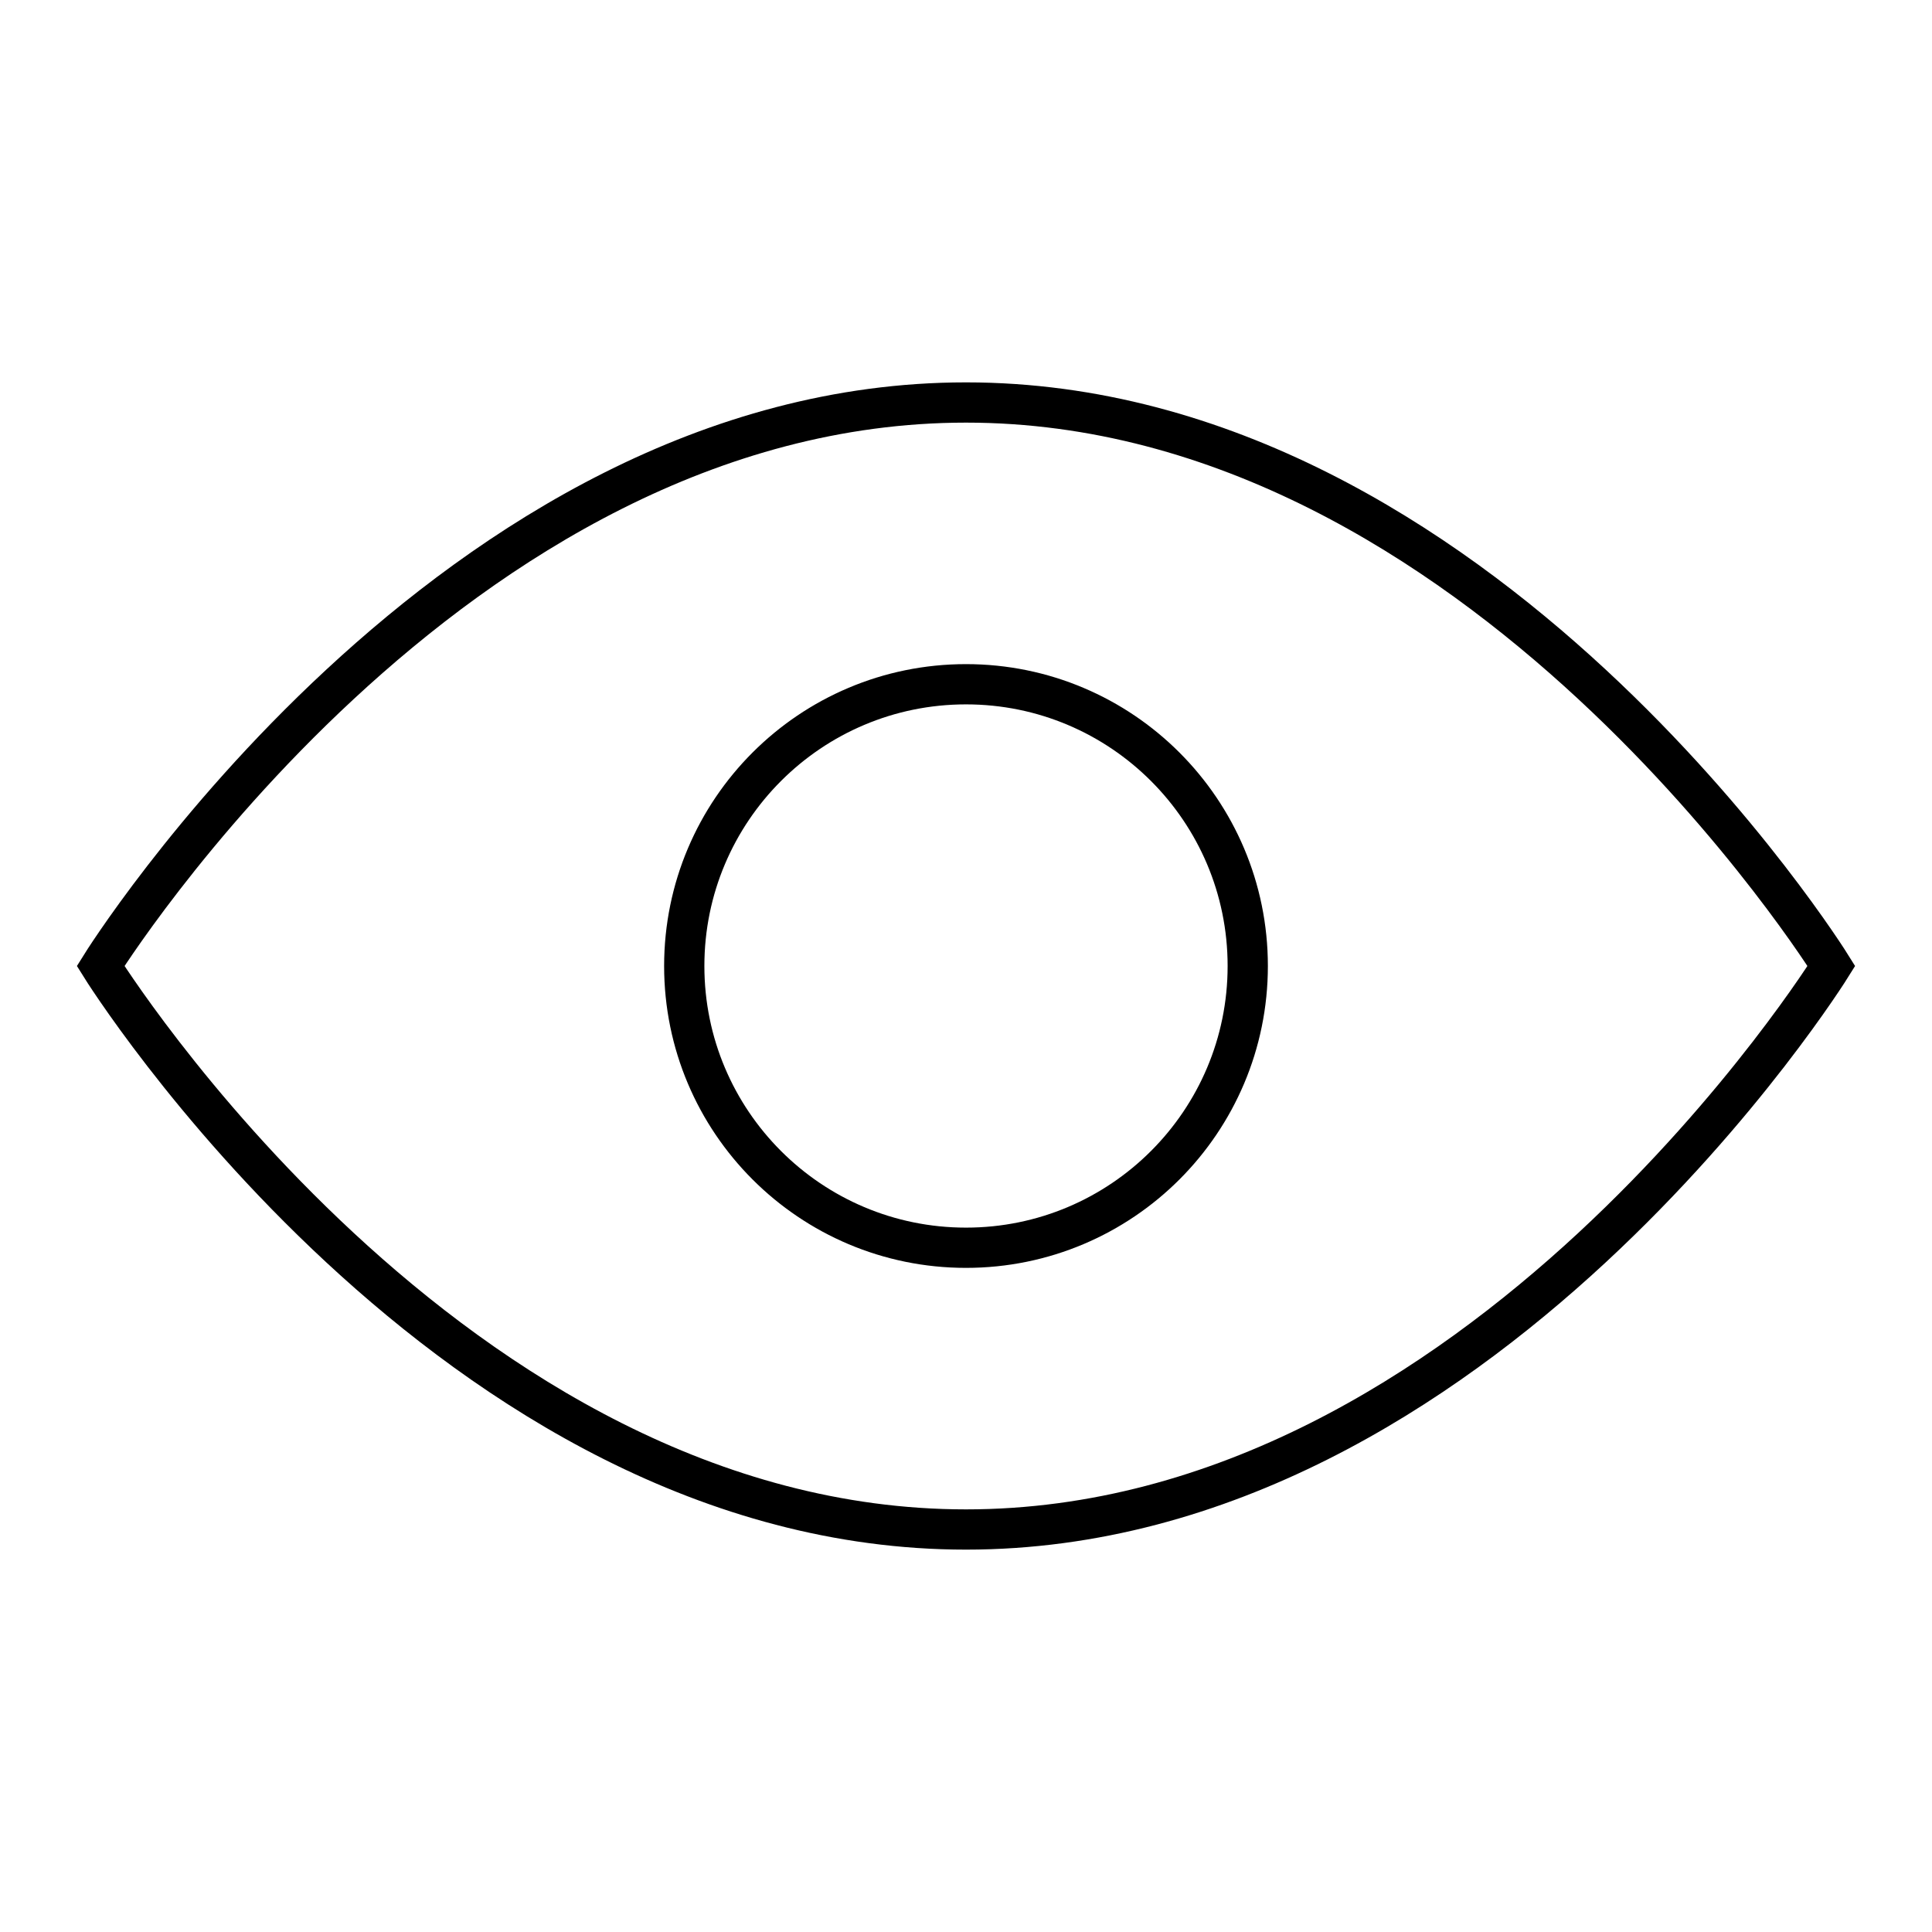 <svg width="48" height="48" viewBox="0 0 48 48" xmlns="http://www.w3.org/2000/svg"><title>eye-line</title><g stroke="currentColor" fill="none" fill-rule="evenodd"><path d="M24 10C11.2 10 2.5 24 2.5 24S11.2 38 24 38s21.5-14 21.5-14S36.8 10 24 10z"/><circle cx="24" cy="24" r="7"/></g></svg>